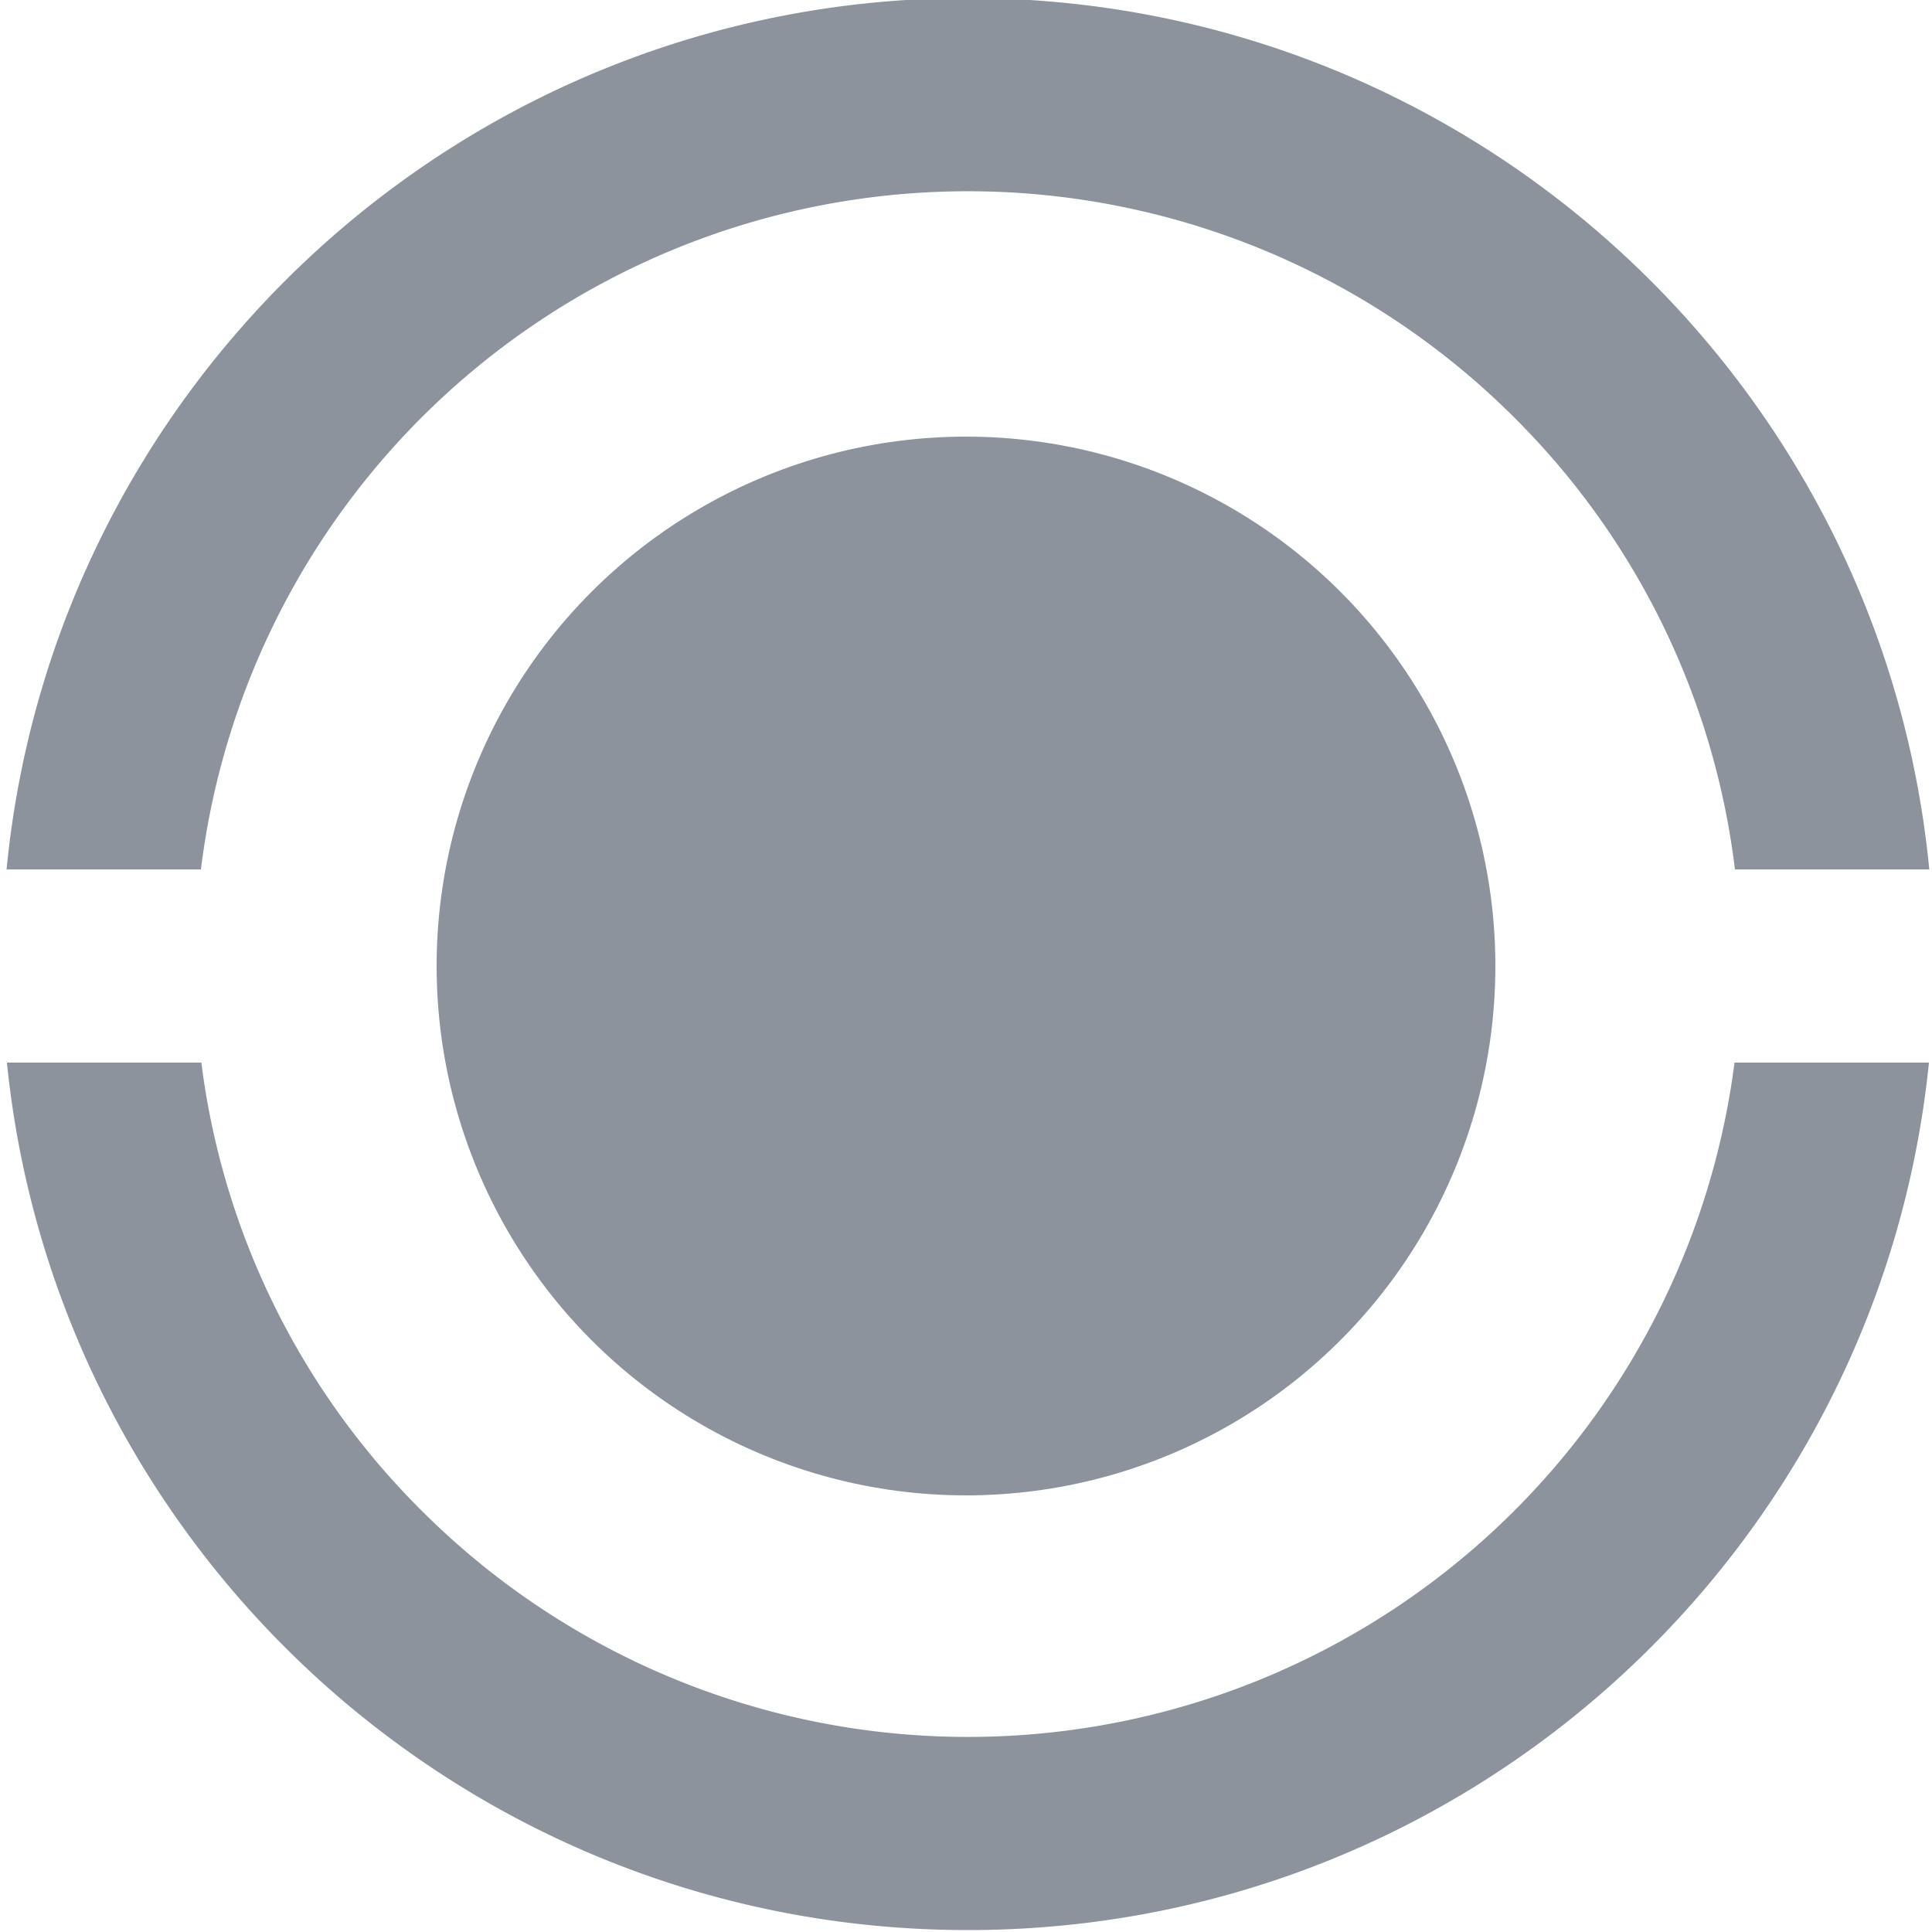 <svg id="Layer_1" data-name="Layer 1" xmlns="http://www.w3.org/2000/svg" viewBox="0 0 500 500">
<defs>
<style>
    .cls-1{fill:#8C939D;}
</style>
</defs>
<path class="cls-1" d="M52,225A200,200,0,0,1,391.92,108.08,198.47,198.47,0,0,1,449,225H499.3C487,98.43,380.3-.5,250.5-.5S14,98.43,1.7,225Z"/>
<path class="cls-1" d="M448.89,275A200,200,0,0,1,109.08,390.92,198.45,198.45,0,0,1,52.11,275H1.79C14.56,401.09,121,499.5,250.5,499.5S486.44,401.09,499.21,275Z"/>
<circle class="cls-1" cx="250" cy="250" r="137"/>
</svg>